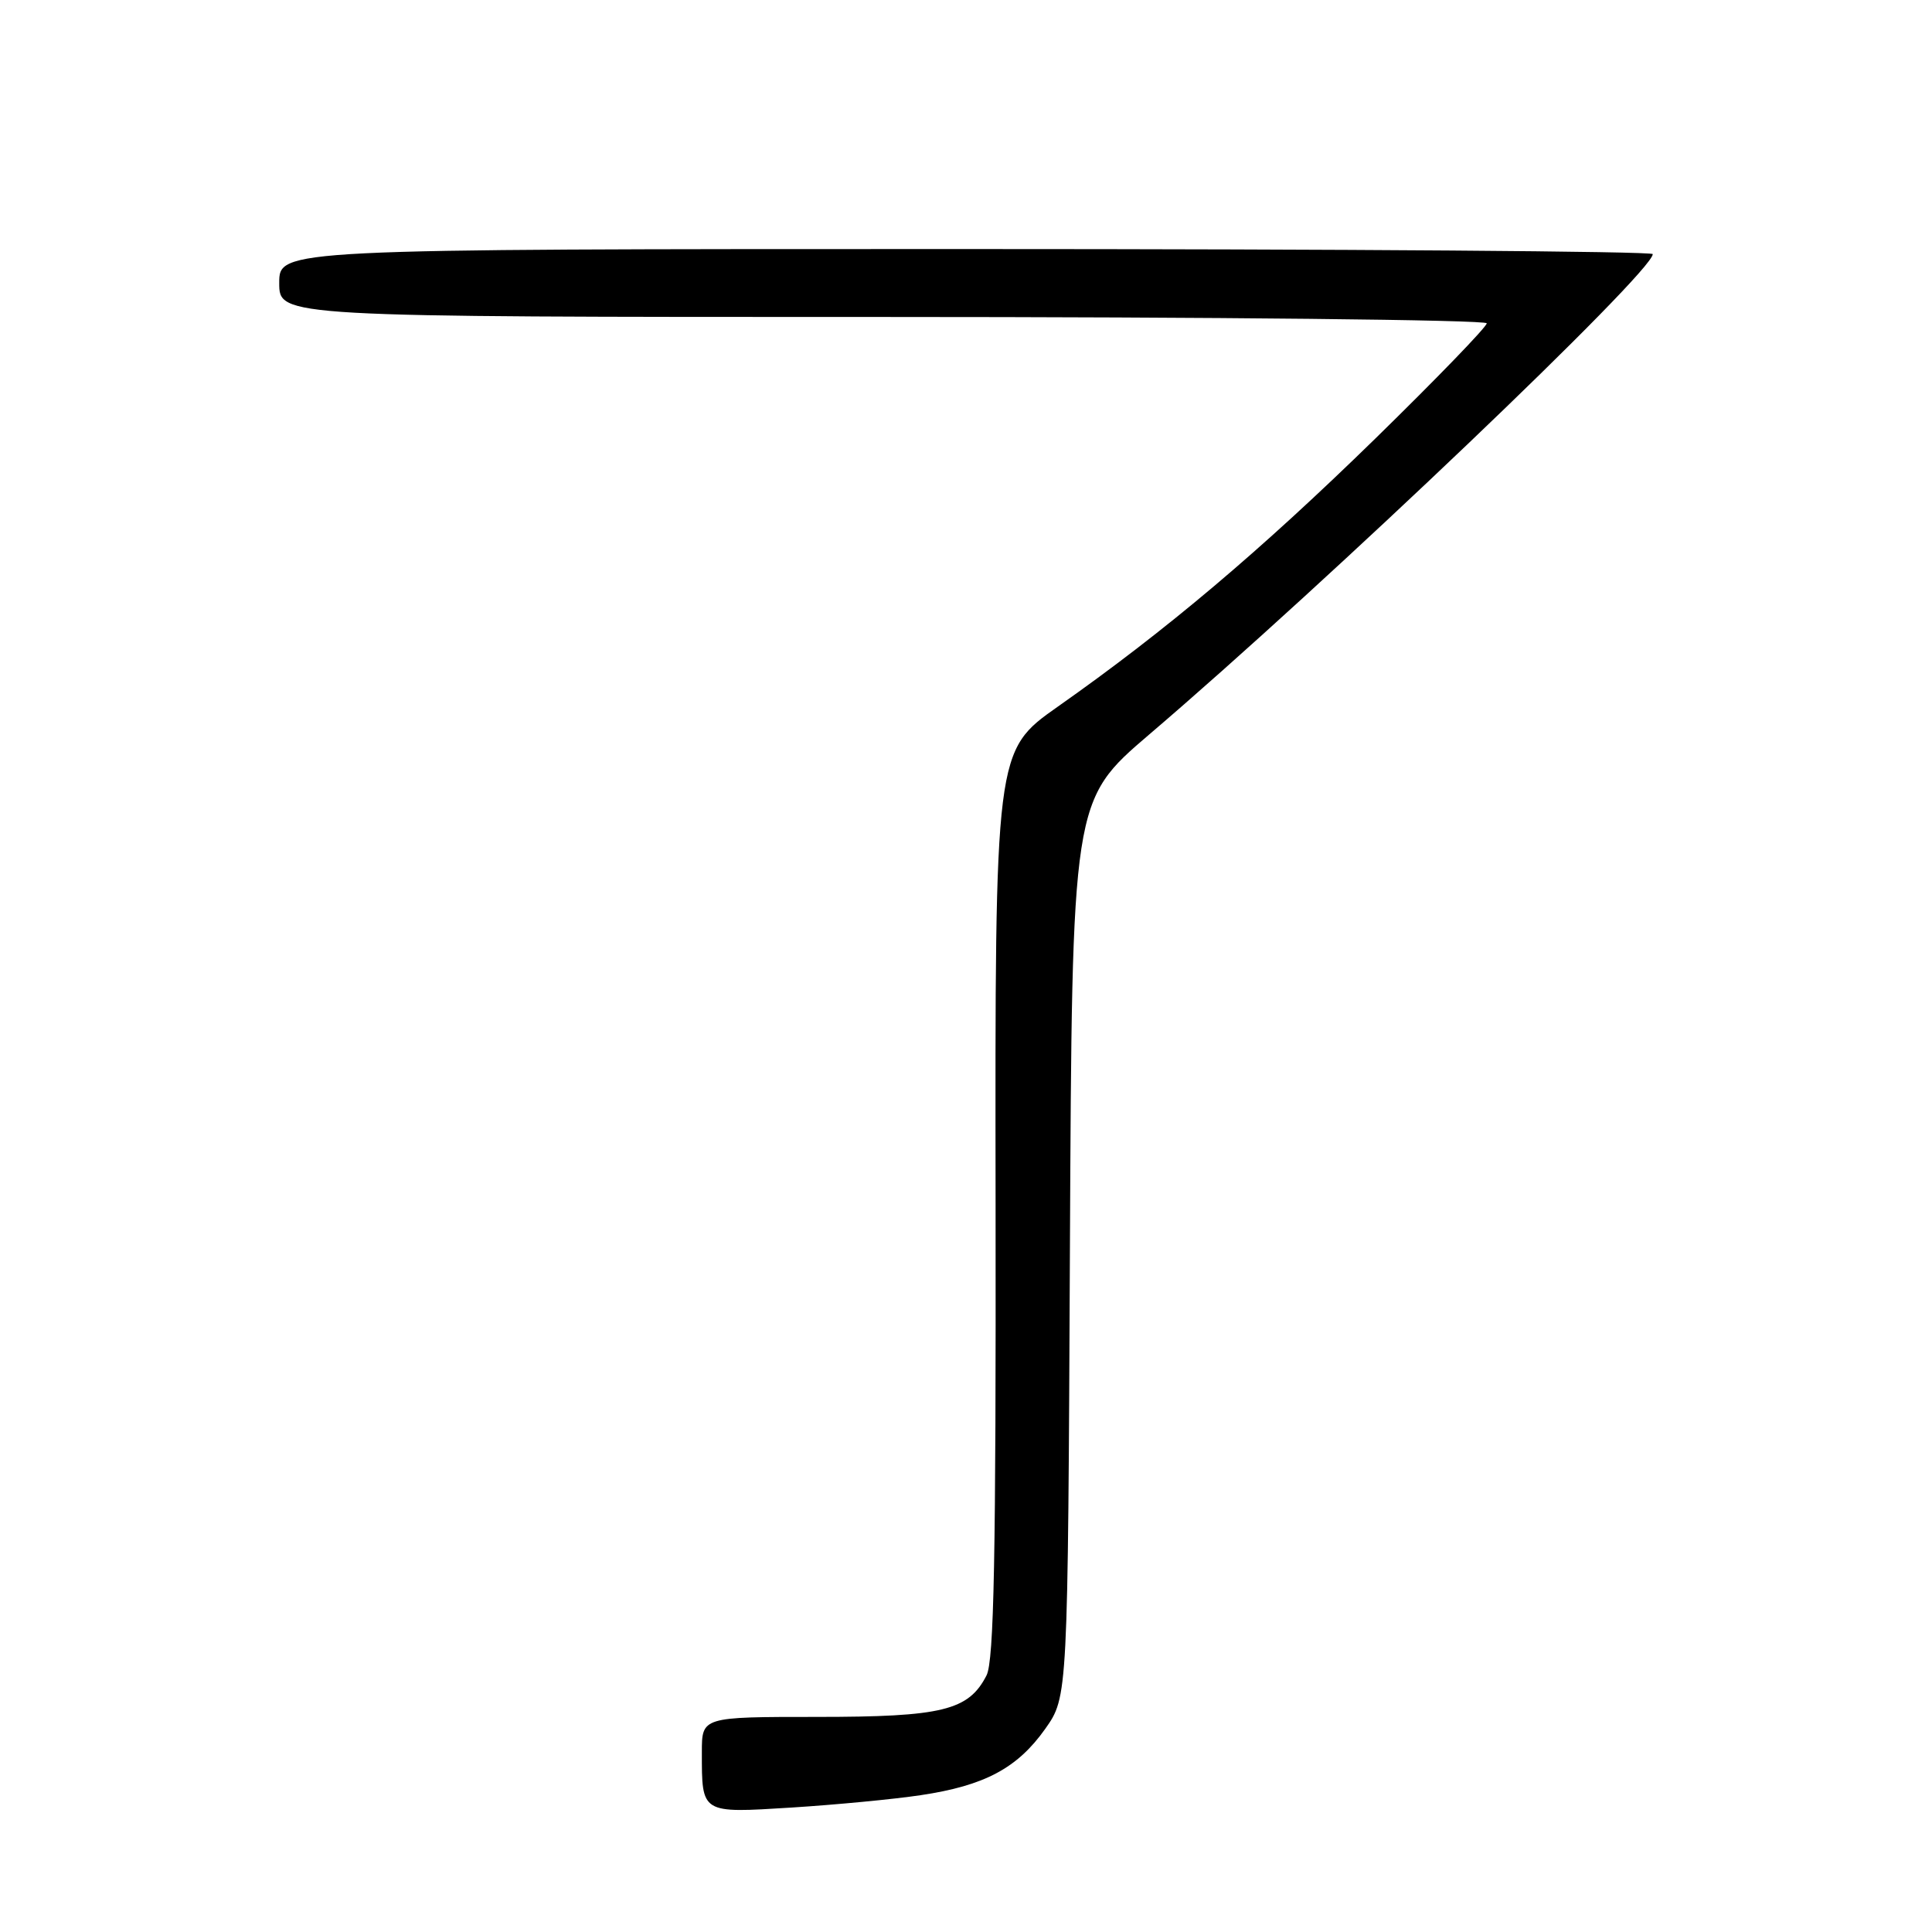 <?xml version="1.0" encoding="UTF-8" standalone="no"?>
<!DOCTYPE svg PUBLIC "-//W3C//DTD SVG 1.1//EN" "http://www.w3.org/Graphics/SVG/1.1/DTD/svg11.dtd" >
<svg xmlns="http://www.w3.org/2000/svg" xmlns:xlink="http://www.w3.org/1999/xlink" version="1.1" viewBox="0 0 256 256">
 <g >
 <path fill="currentColor"
d=" M 122.00 237.87 C 130.46 236.61 134.81 234.29 138.50 229.08 C 141.50 224.83 141.50 224.83 141.77 165.45 C 142.05 106.07 142.05 106.07 152.27 97.33 C 175.99 77.08 219.00 36.04 219.00 33.67 C 219.00 33.30 178.05 33.00 128.00 33.00 C 37.00 33.00 37.00 33.00 37.00 37.50 C 37.00 42.00 37.00 42.00 117.00 42.00 C 161.00 42.00 197.00 42.38 197.00 42.84 C 197.00 43.31 190.36 50.17 182.25 58.10 C 166.99 73.00 154.53 83.53 140.17 93.63 C 131.84 99.50 131.84 99.50 131.92 159.50 C 131.98 206.32 131.71 220.05 130.72 222.00 C 128.34 226.65 124.87 227.50 108.25 227.50 C 93.00 227.50 93.00 227.50 93.00 232.17 C 93.00 240.36 92.84 240.26 104.89 239.51 C 110.73 239.14 118.42 238.41 122.00 237.87 Z "/>
</g>
</svg>